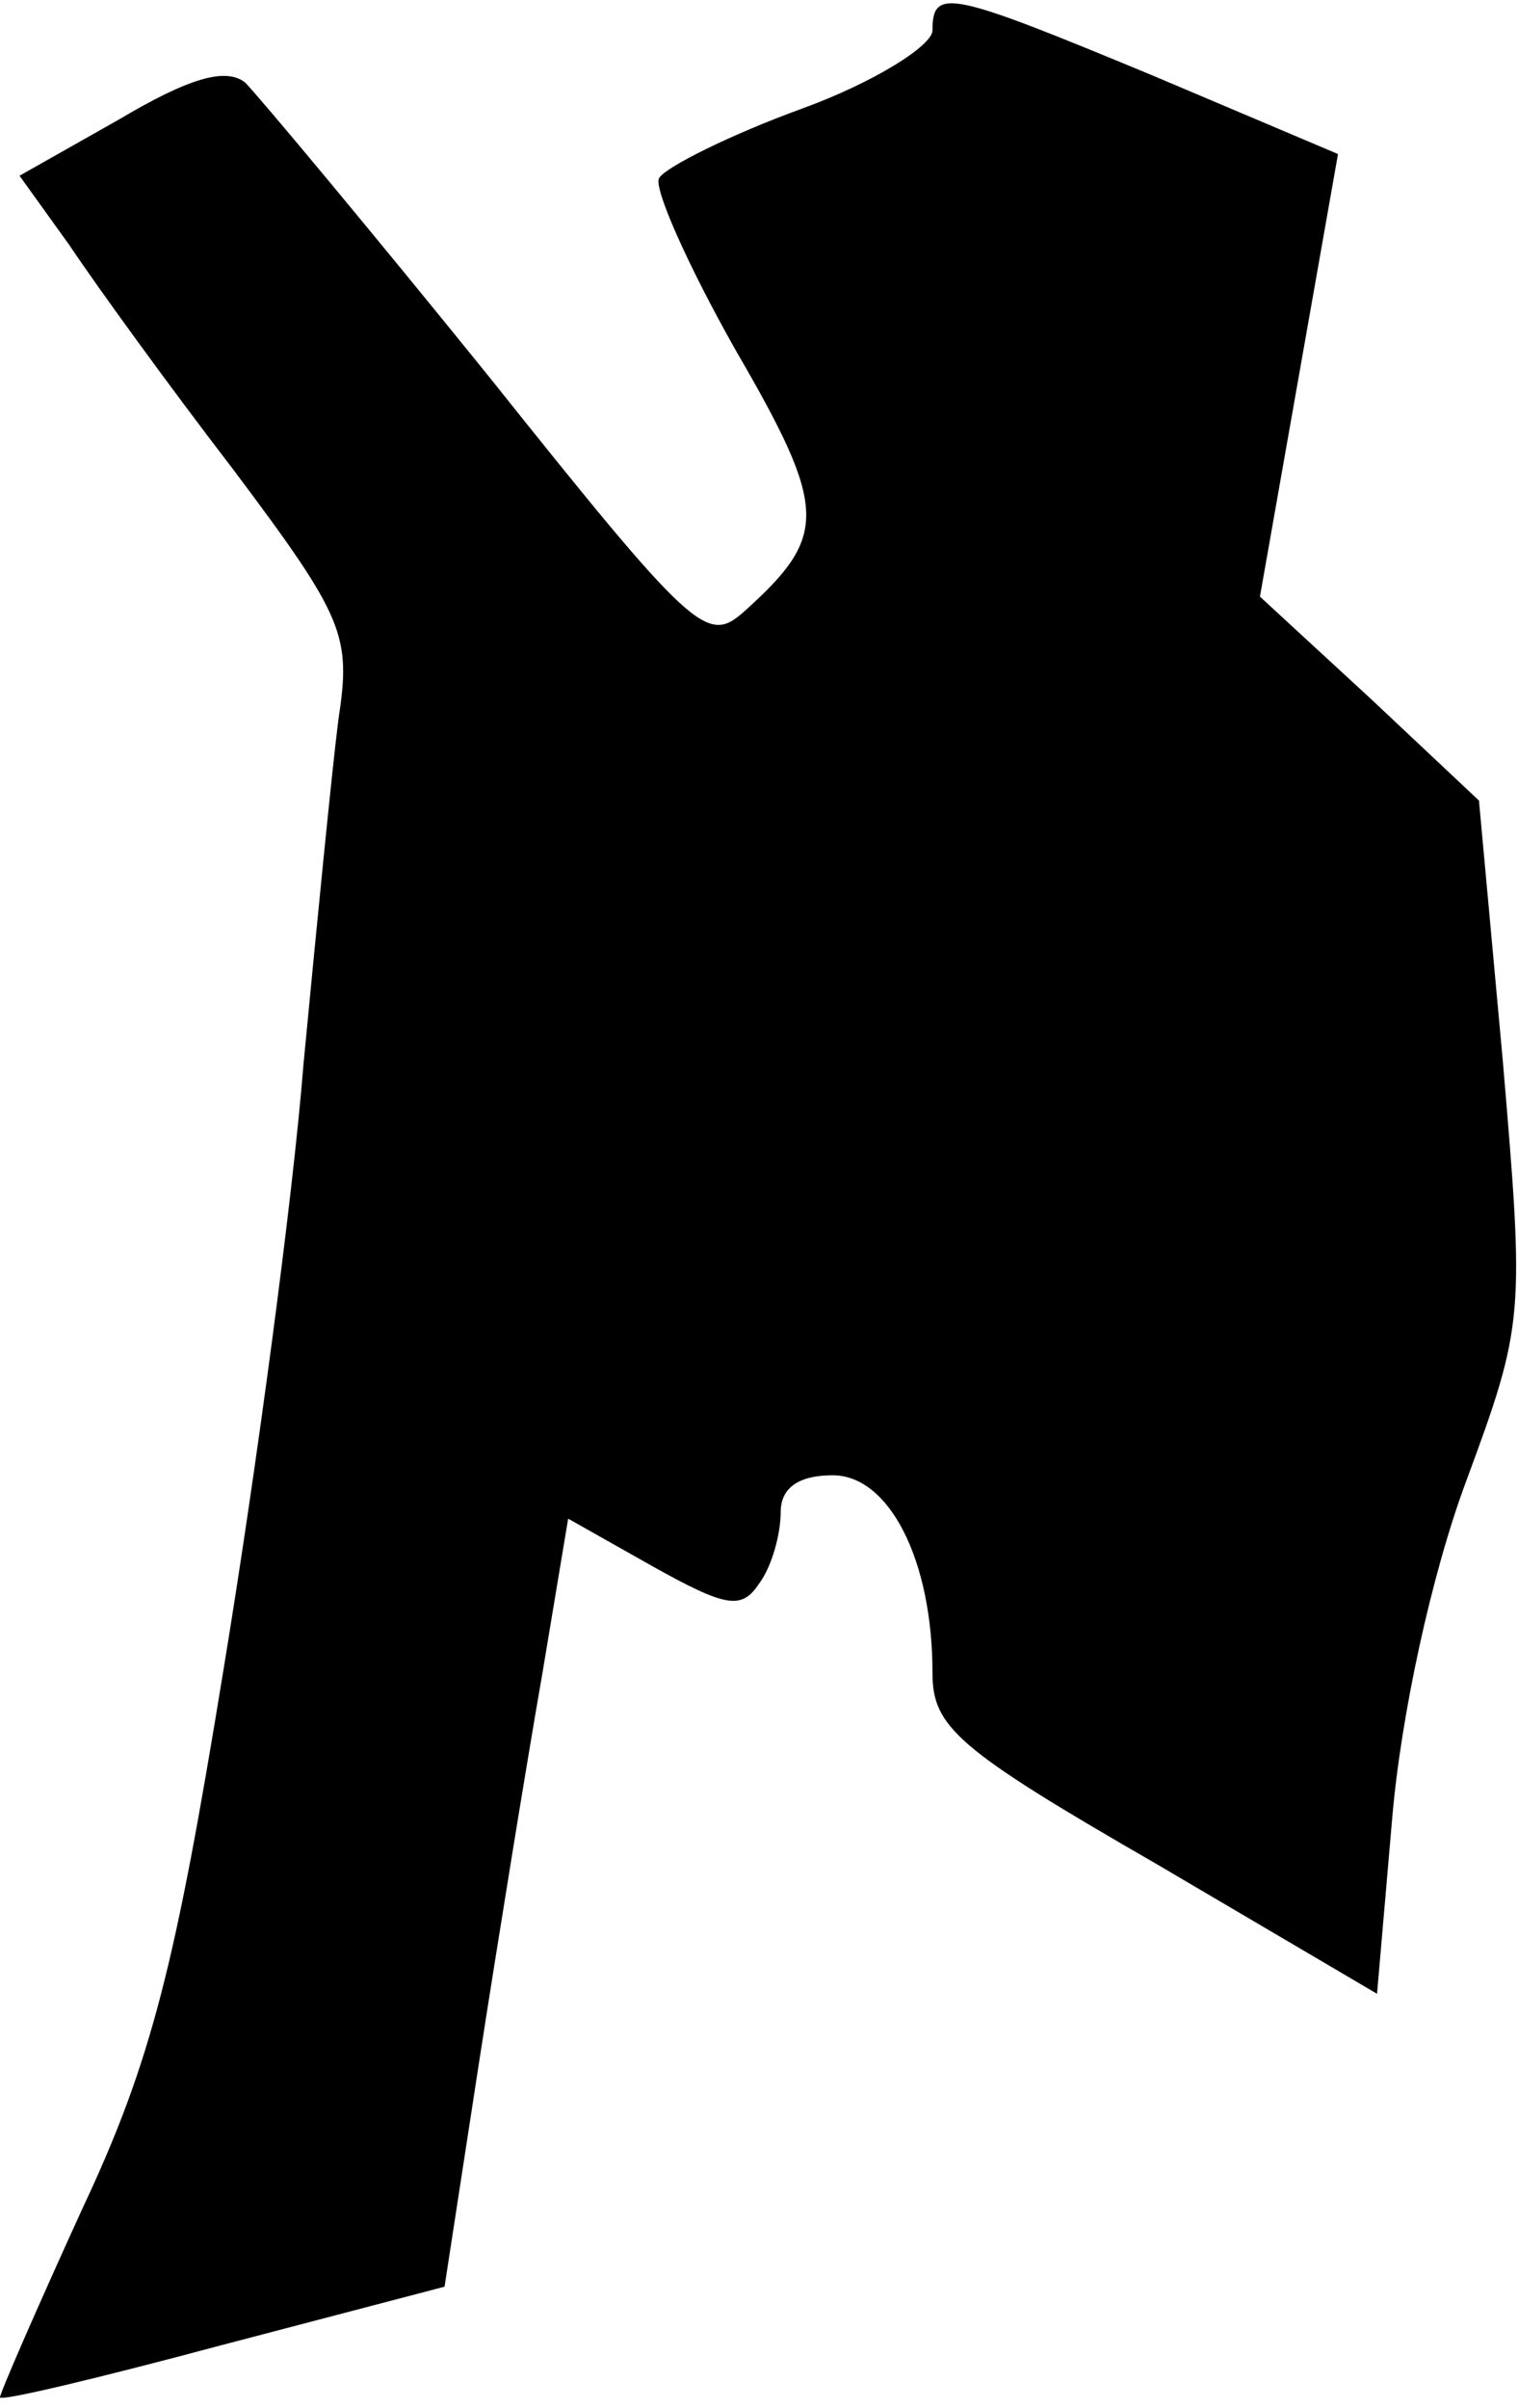 <?xml version="1.0" standalone="no"?>
<!DOCTYPE svg PUBLIC "-//W3C//DTD SVG 20010904//EN"
 "http://www.w3.org/TR/2001/REC-SVG-20010904/DTD/svg10.dtd">
<svg version="1.0" xmlns="http://www.w3.org/2000/svg"
 width="70pt" height="111pt" viewBox="0 0 70 111"
 preserveAspectRatio="xMidYMid meet">
<g transform="translate(0,111) scale(0.1,-0.1)"
fill="#000000" stroke="none">
<path fill="#000000" stroke="none" d="M430 1096 c0 -7 -27 -24 -60 -36 -33
-12 -63 -27 -66 -32 -3 -4 13 -40 35 -79 43 -74 43 -86 4 -121 -17 -15 -23
-10 -118 109 -55 68 -106 129 -112 135 -9 7 -26 2 -58 -17 l-46 -26 23 -32
c12 -18 46 -65 76 -104 51 -68 54 -76 48 -115 -3 -24 -10 -95 -16 -158 -5 -63
-22 -189 -37 -280 -22 -135 -33 -180 -65 -248 -21 -46 -38 -85 -38 -87 0 -2
46 9 102 24 l103 27 16 104 c9 58 22 138 29 178 l12 72 39 -22 c34 -19 41 -20
49 -8 6 8 10 23 10 33 0 11 8 17 24 17 26 0 46 -39 46 -91 0 -25 11 -35 103
-88 l102 -60 7 81 c4 47 18 112 34 155 27 73 27 76 17 194 l-11 120 -50 47
-51 47 18 102 18 102 -85 36 c-94 39 -102 41 -102 21z"/>
</g>
</svg>
